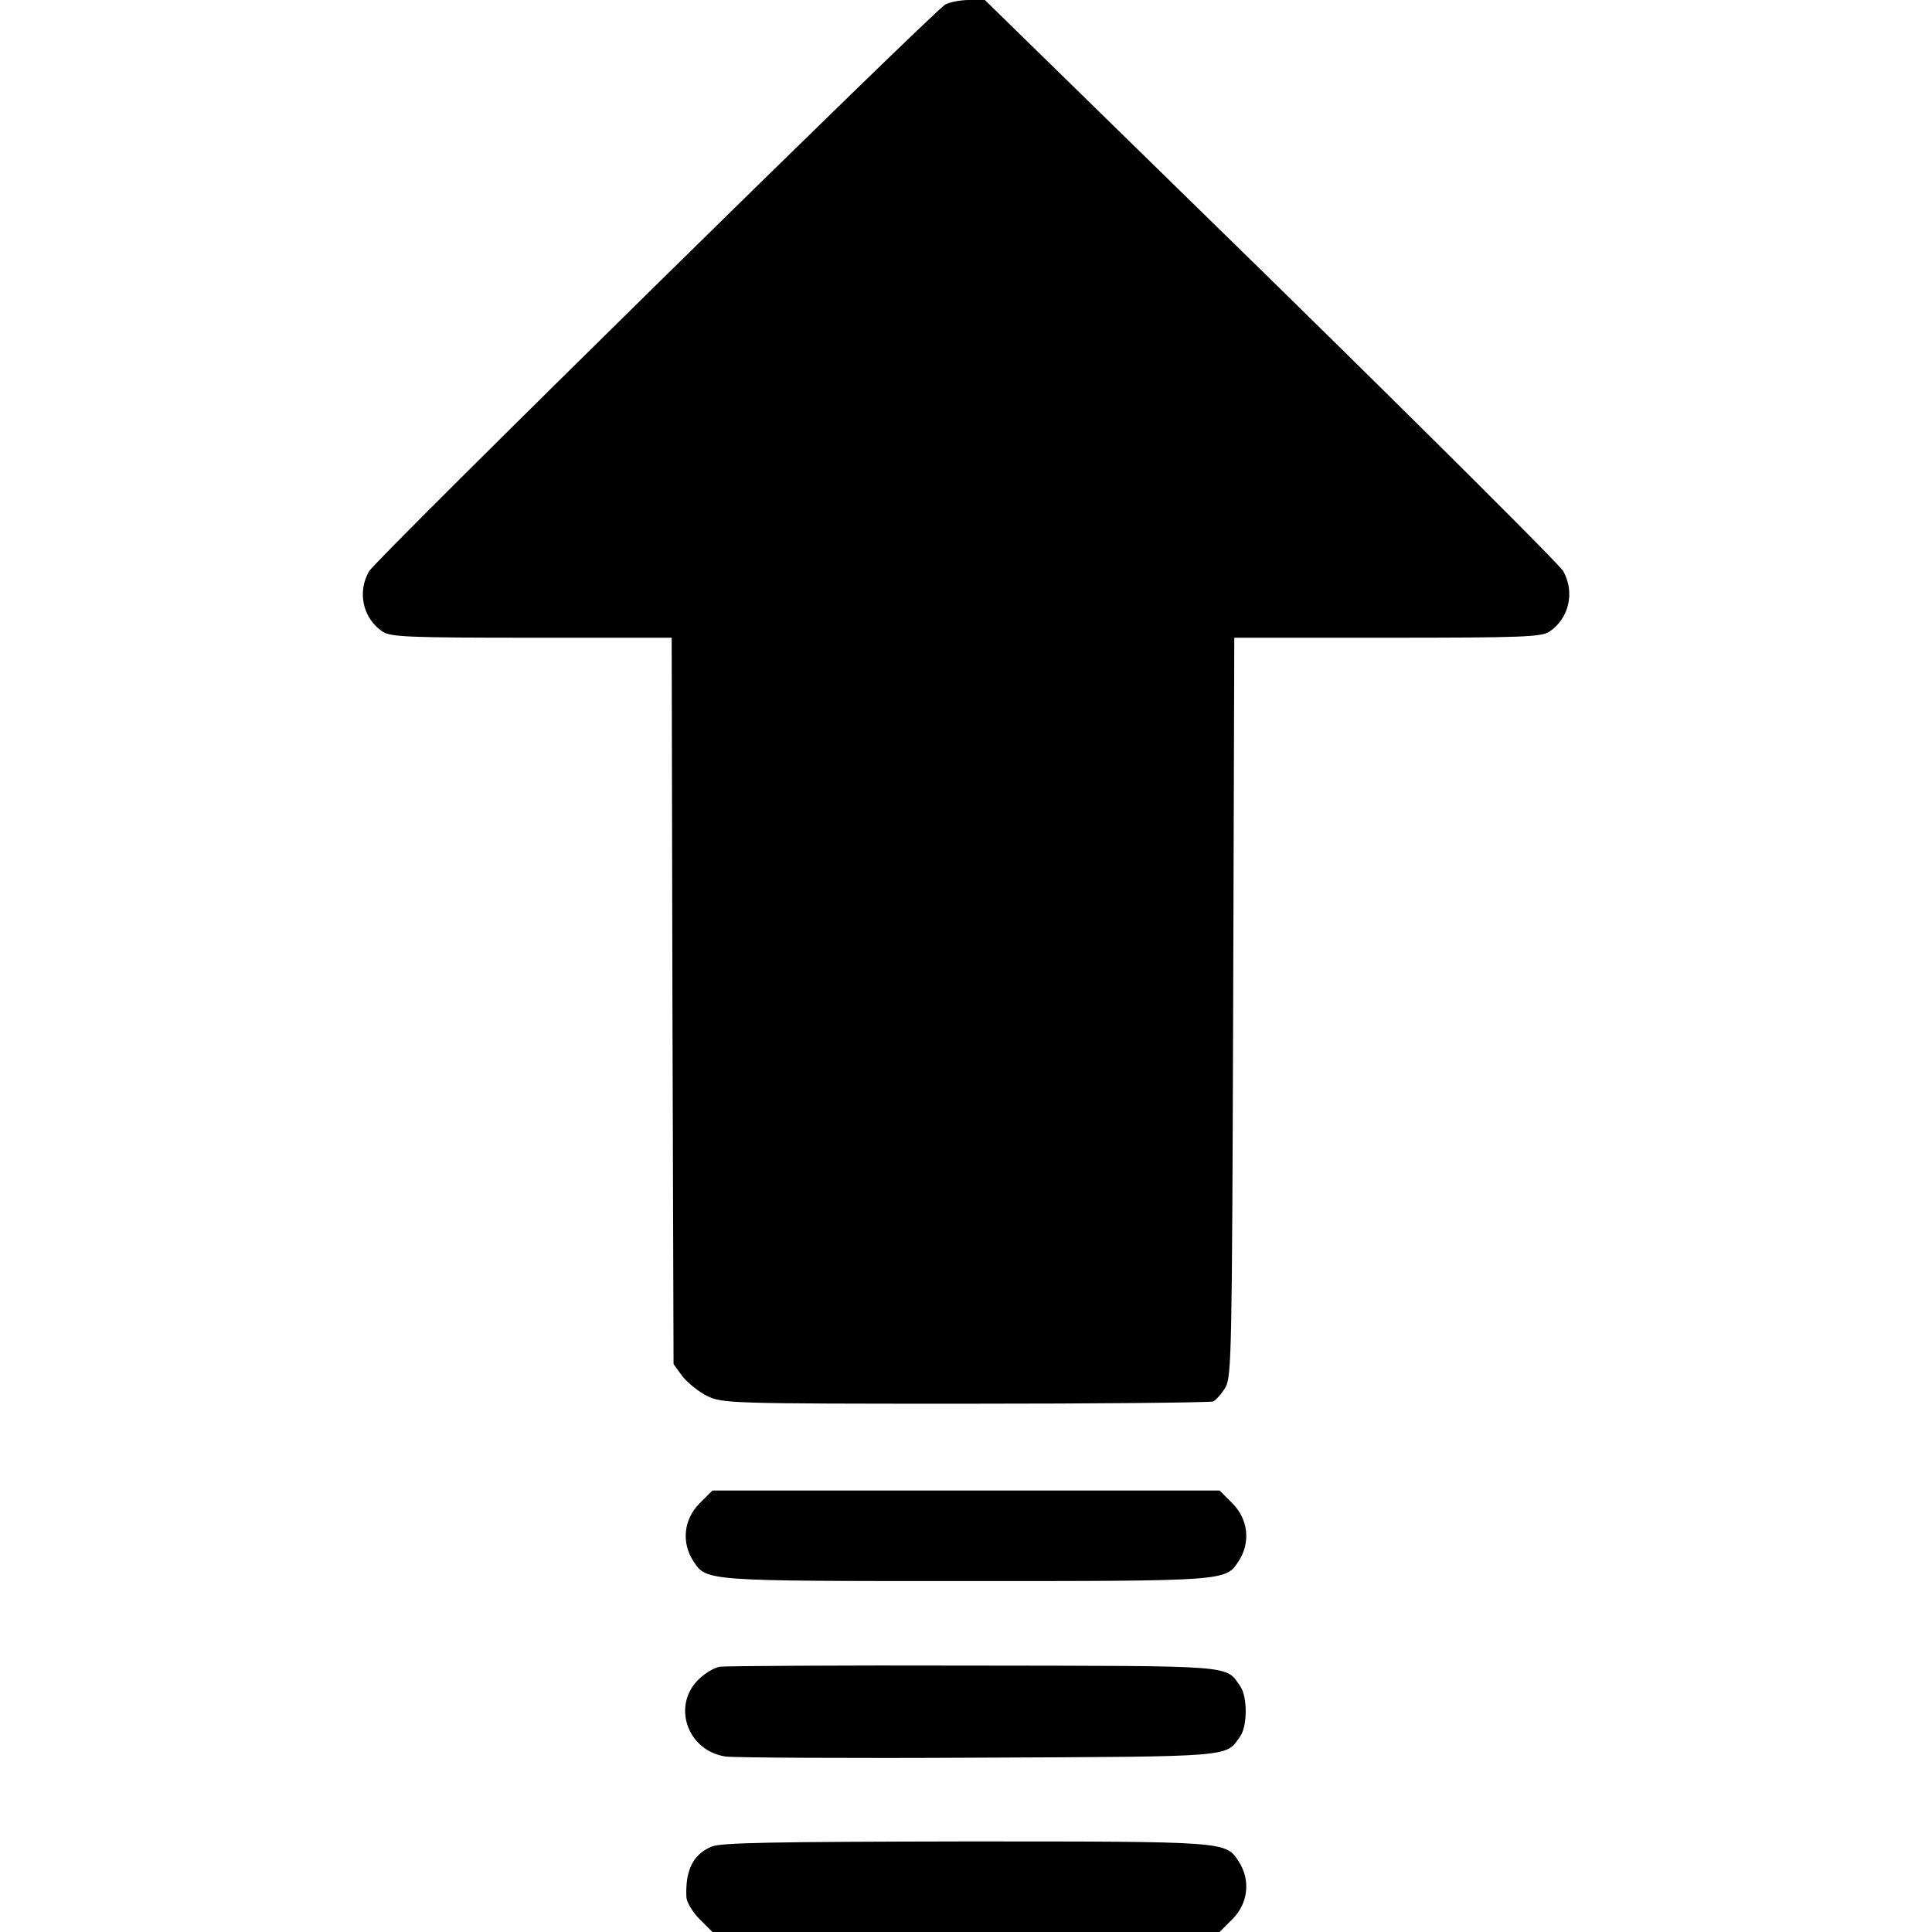<?xml version="1.0" standalone="no"?>
<!DOCTYPE svg PUBLIC "-//W3C//DTD SVG 20010904//EN"
 "http://www.w3.org/TR/2001/REC-SVG-20010904/DTD/svg10.dtd">
<svg version="1.0" xmlns="http://www.w3.org/2000/svg"
 width="512pt" height="512pt" viewBox="0 0 512 512"
 preserveAspectRatio="xMidYMid meet">
<g transform="translate(0,512) scale(0.1,-0.1)"
fill="#000000" stroke="none">
<path d="M2505 5108 c-35 -21 -1509 -1470 -1527 -1502 -32 -56 -16 -125 36
-160 22 -14 68 -16 396 -16 l370 0 2 -962 3 -963 24 -33 c14 -17 43 -41 66
-52 40 -19 62 -20 682 -20 353 0 649 3 658 6 8 4 23 21 33 38 16 29 17 108 20
1009 l3 977 405 0 c359 0 408 2 430 16 52 35 68 104 37 160 -10 18 -359 365
-775 773 l-758 741 -42 0 c-24 0 -52 -6 -63 -12z"/>
<path d="M1854 1136 c-42 -42 -49 -104 -16 -154 34 -52 32 -52 722 -52 690 0
688 0 722 52 33 50 26 112 -16 154 l-34 34 -672 0 -672 0 -34 -34z"/>
<path d="M1908 703 c-15 -2 -41 -18 -57 -34 -71 -70 -29 -189 72 -204 23 -3
326 -5 672 -3 684 3 652 1 692 57 19 28 19 104 0 132 -40 57 -6 54 -707 55
-355 1 -657 -1 -672 -3z"/>
<path d="M1885 226 c-49 -21 -69 -63 -66 -134 1 -13 16 -39 35 -58 l34 -34
672 0 672 0 34 34 c42 42 49 104 16 154 -34 52 -32 52 -724 52 -512 -1 -649
-3 -673 -14z"/>
</g>
</svg>

